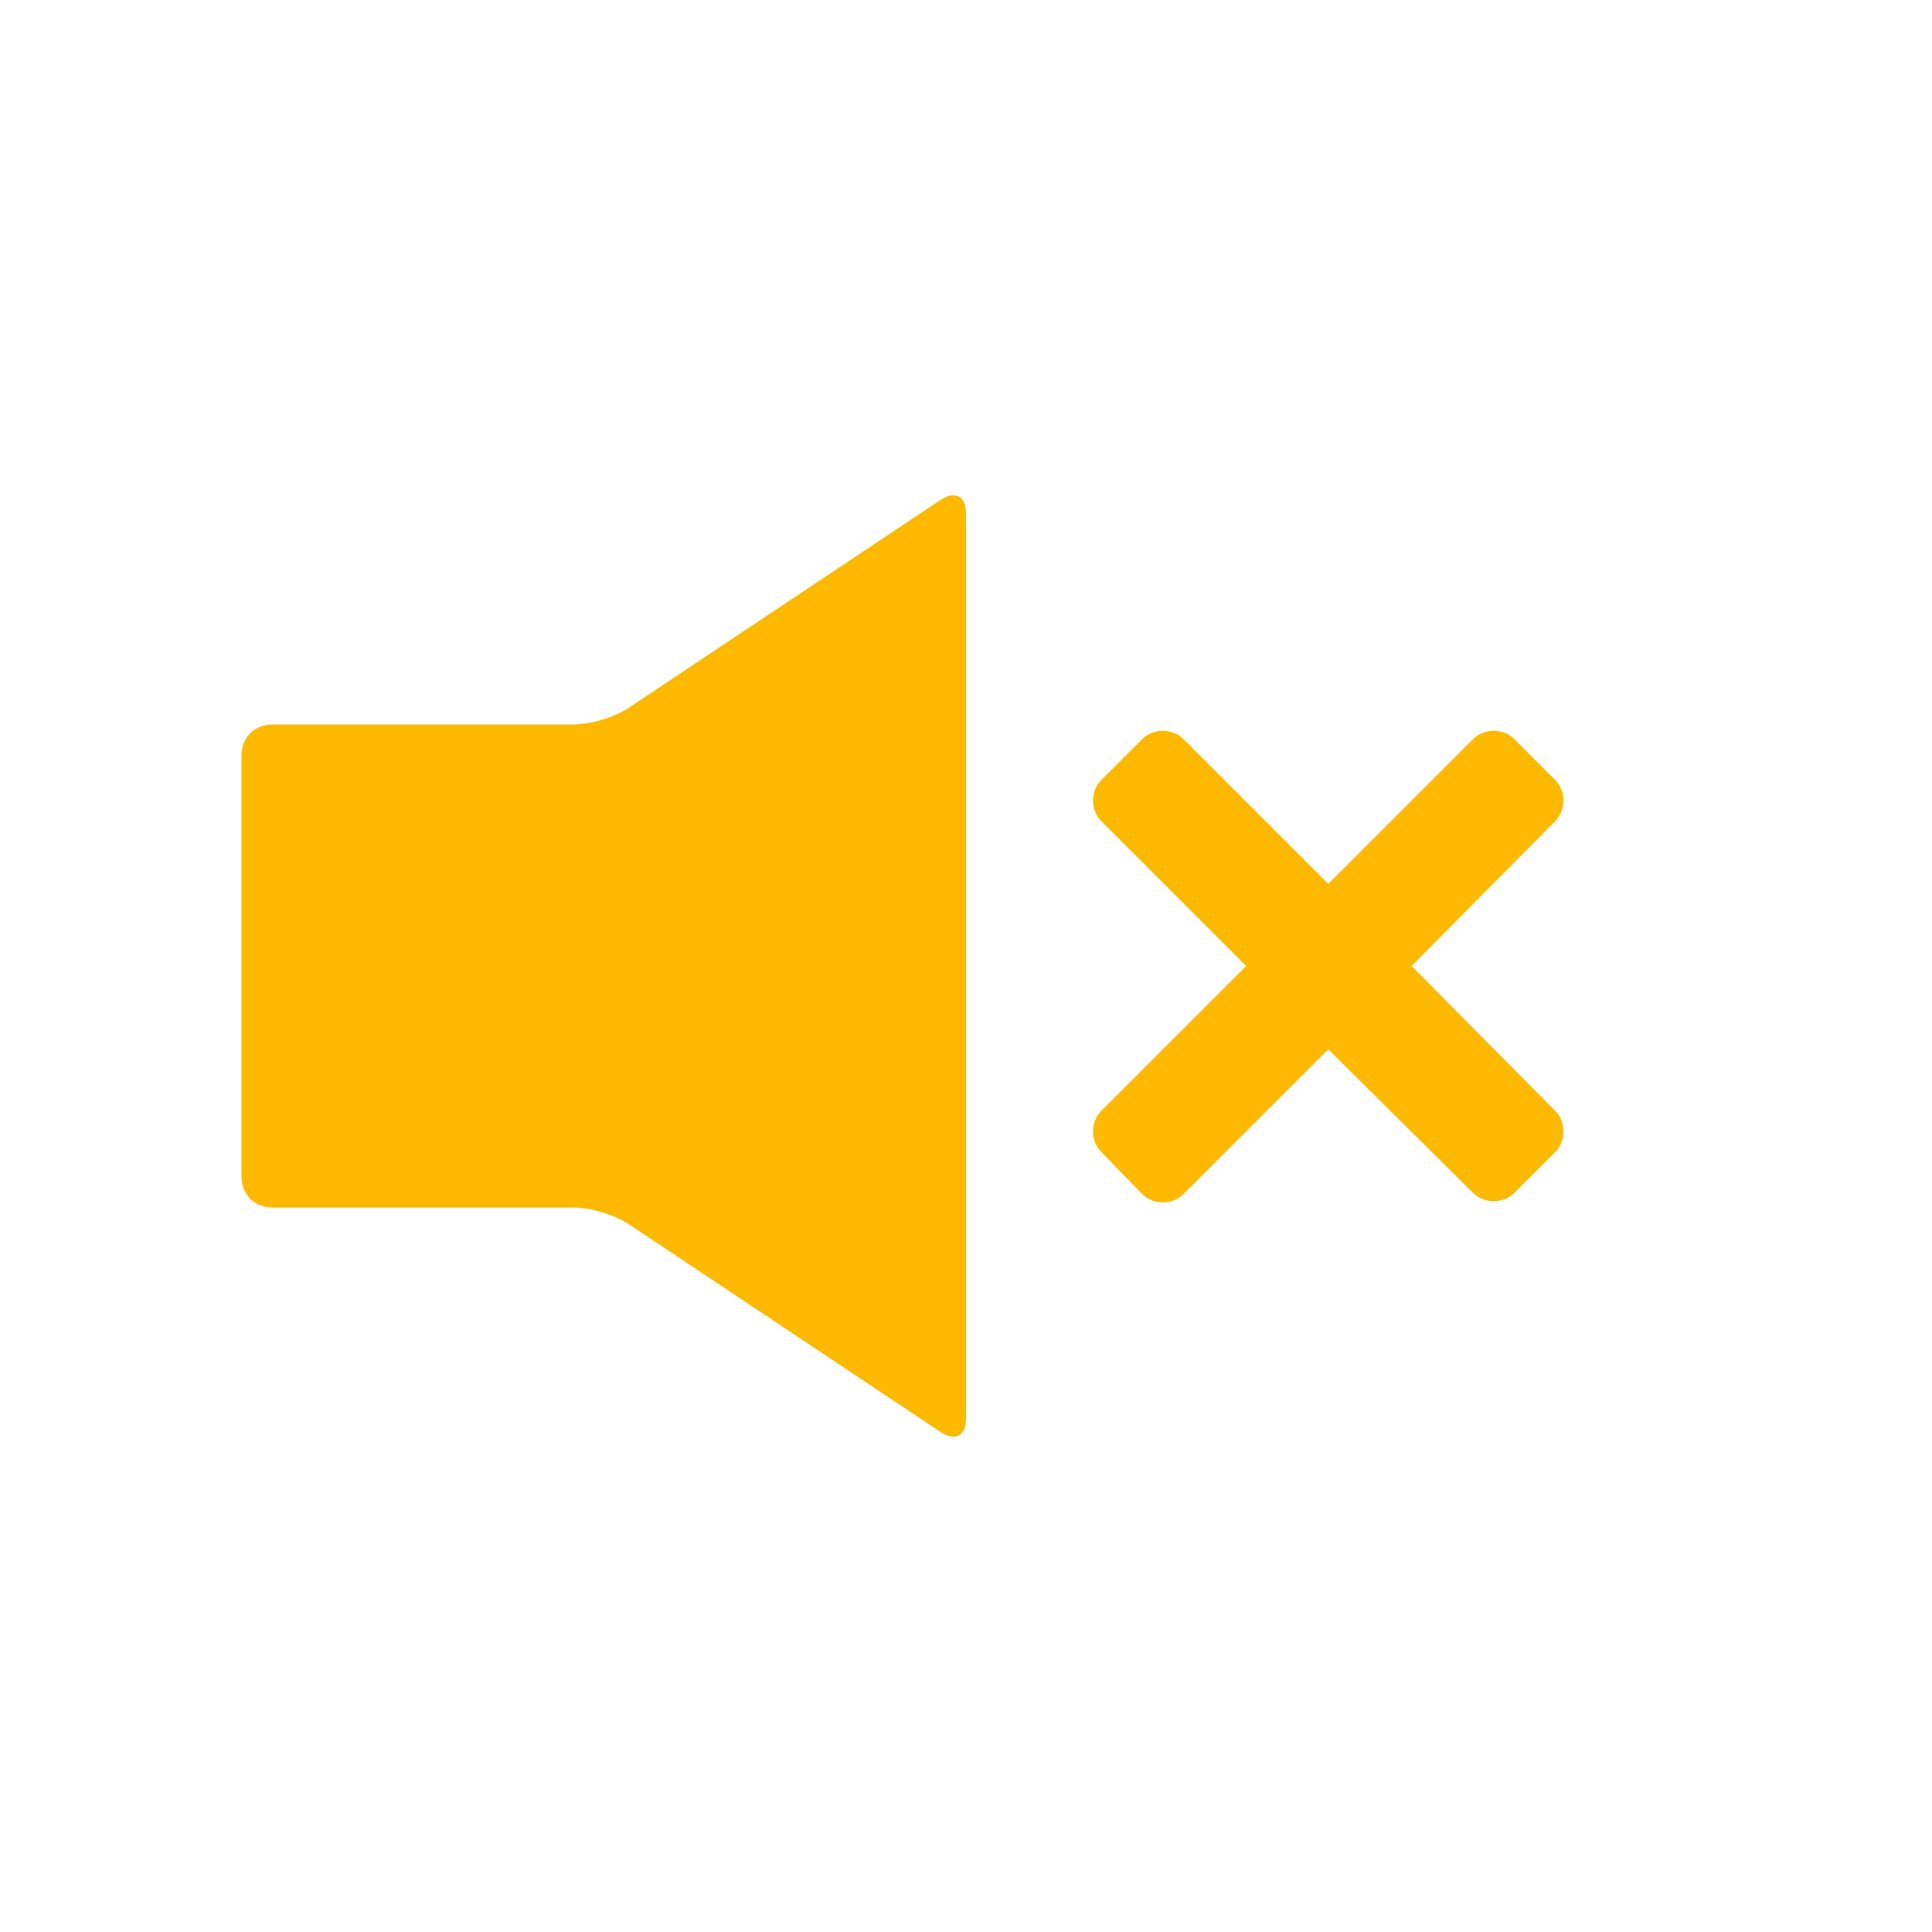 <svg xmlns="http://www.w3.org/2000/svg" viewBox="0 0 16 16" width="16" height="16">
<cis-name>volume-off</cis-name>
<cis-semantic>info</cis-semantic>
<path id="volume-off_2_" fill="#FCB900" d="M12.88,9.2c0.09,0.09,0.09,0.25,0,0.34l-0.34,0.34c-0.09,0.09-0.25,0.09-0.34,0L11,8.69
	l-1.2,1.2c-0.09,0.09-0.25,0.09-0.34,0L9.12,9.54c-0.09-0.09-0.09-0.25,0-0.34l1.2-1.2l-1.2-1.2c-0.09-0.09-0.09-0.25,0-0.34
	l0.34-0.34c0.09-0.09,0.25-0.09,0.34,0l1.2,1.2l1.2-1.2c0.09-0.09,0.25-0.09,0.34,0l0.34,0.34c0.09,0.09,0.09,0.25,0,0.34L11.69,8
	L12.88,9.2z M7.79,4.14L5.21,5.86C5.09,5.94,4.89,6,4.75,6h-2.5C2.11,6,2,6.11,2,6.25v3.5C2,9.89,2.11,10,2.25,10h2.5
	c0.14,0,0.34,0.06,0.46,0.14l2.58,1.72C7.91,11.94,8,11.89,8,11.75v-7.5C8,4.11,7.91,4.06,7.79,4.14z"/>
</svg>
